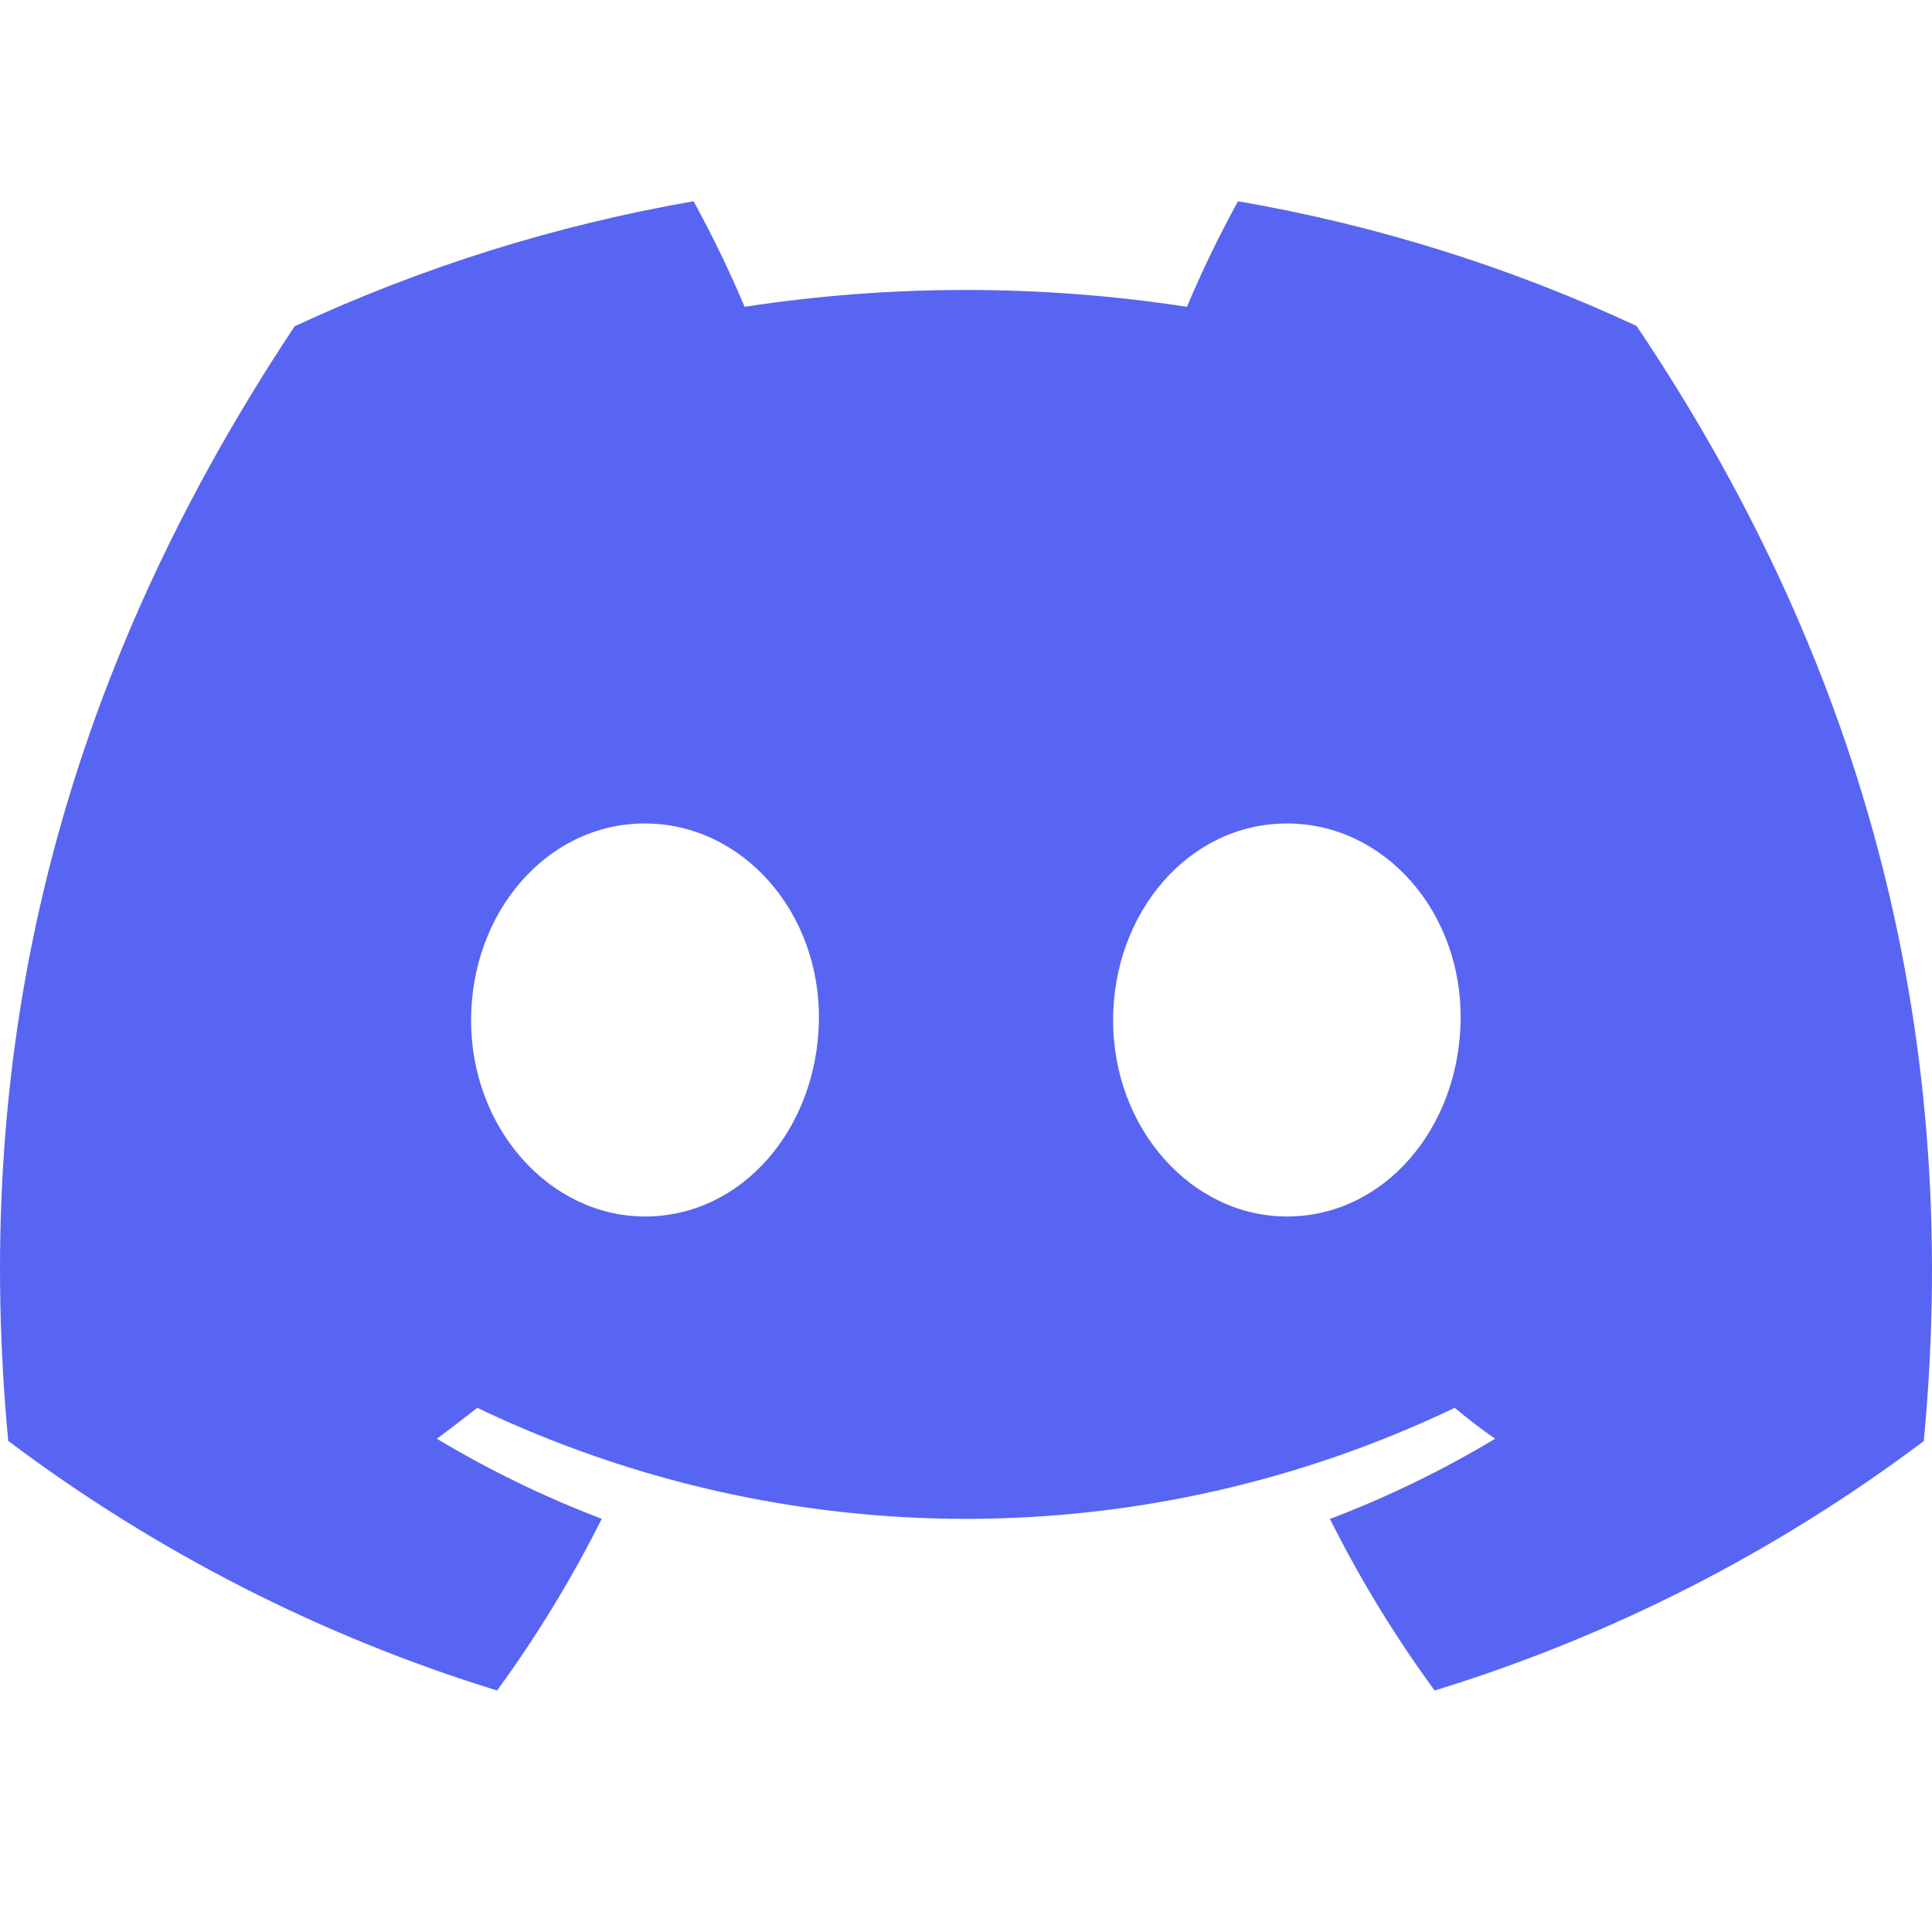 <svg width="100" height="100" viewBox="0 0 100 100" fill="none" xmlns="http://www.w3.org/2000/svg">
<path d="M84.71 16.872C78.14 13.813 71.204 11.643 64.079 10.417C63.104 12.189 62.222 14.013 61.436 15.88C53.847 14.717 46.13 14.717 38.54 15.88C37.754 14.013 36.872 12.19 35.898 10.417C28.768 11.653 21.828 13.829 15.251 16.888C2.195 36.535 -1.345 55.694 0.425 74.581C8.071 80.326 16.629 84.696 25.728 87.5C27.776 84.698 29.589 81.725 31.147 78.613C28.188 77.489 25.332 76.102 22.613 74.469C23.329 73.941 24.029 73.397 24.705 72.869C32.618 76.654 41.255 78.616 50 78.616C58.745 78.616 67.382 76.654 75.295 72.869C75.979 73.437 76.679 73.981 77.387 74.469C74.662 76.105 71.802 77.494 68.838 78.621C70.393 81.731 72.206 84.702 74.257 87.5C83.363 84.707 91.928 80.34 99.575 74.589V74.589C101.652 52.686 96.028 33.703 84.71 16.872ZM33.389 62.965C28.457 62.965 24.383 58.414 24.383 52.814C24.383 47.215 28.315 42.623 33.373 42.623C38.43 42.623 42.473 47.215 42.386 52.814C42.3 58.414 38.414 62.965 33.389 62.965ZM66.612 62.965C61.672 62.965 57.614 58.414 57.614 52.814C57.614 47.215 61.546 42.623 66.612 42.623C71.677 42.623 75.688 47.215 75.602 52.814C75.515 58.414 71.638 62.965 66.612 62.965Z" fill="#5865F2"/>
</svg>
